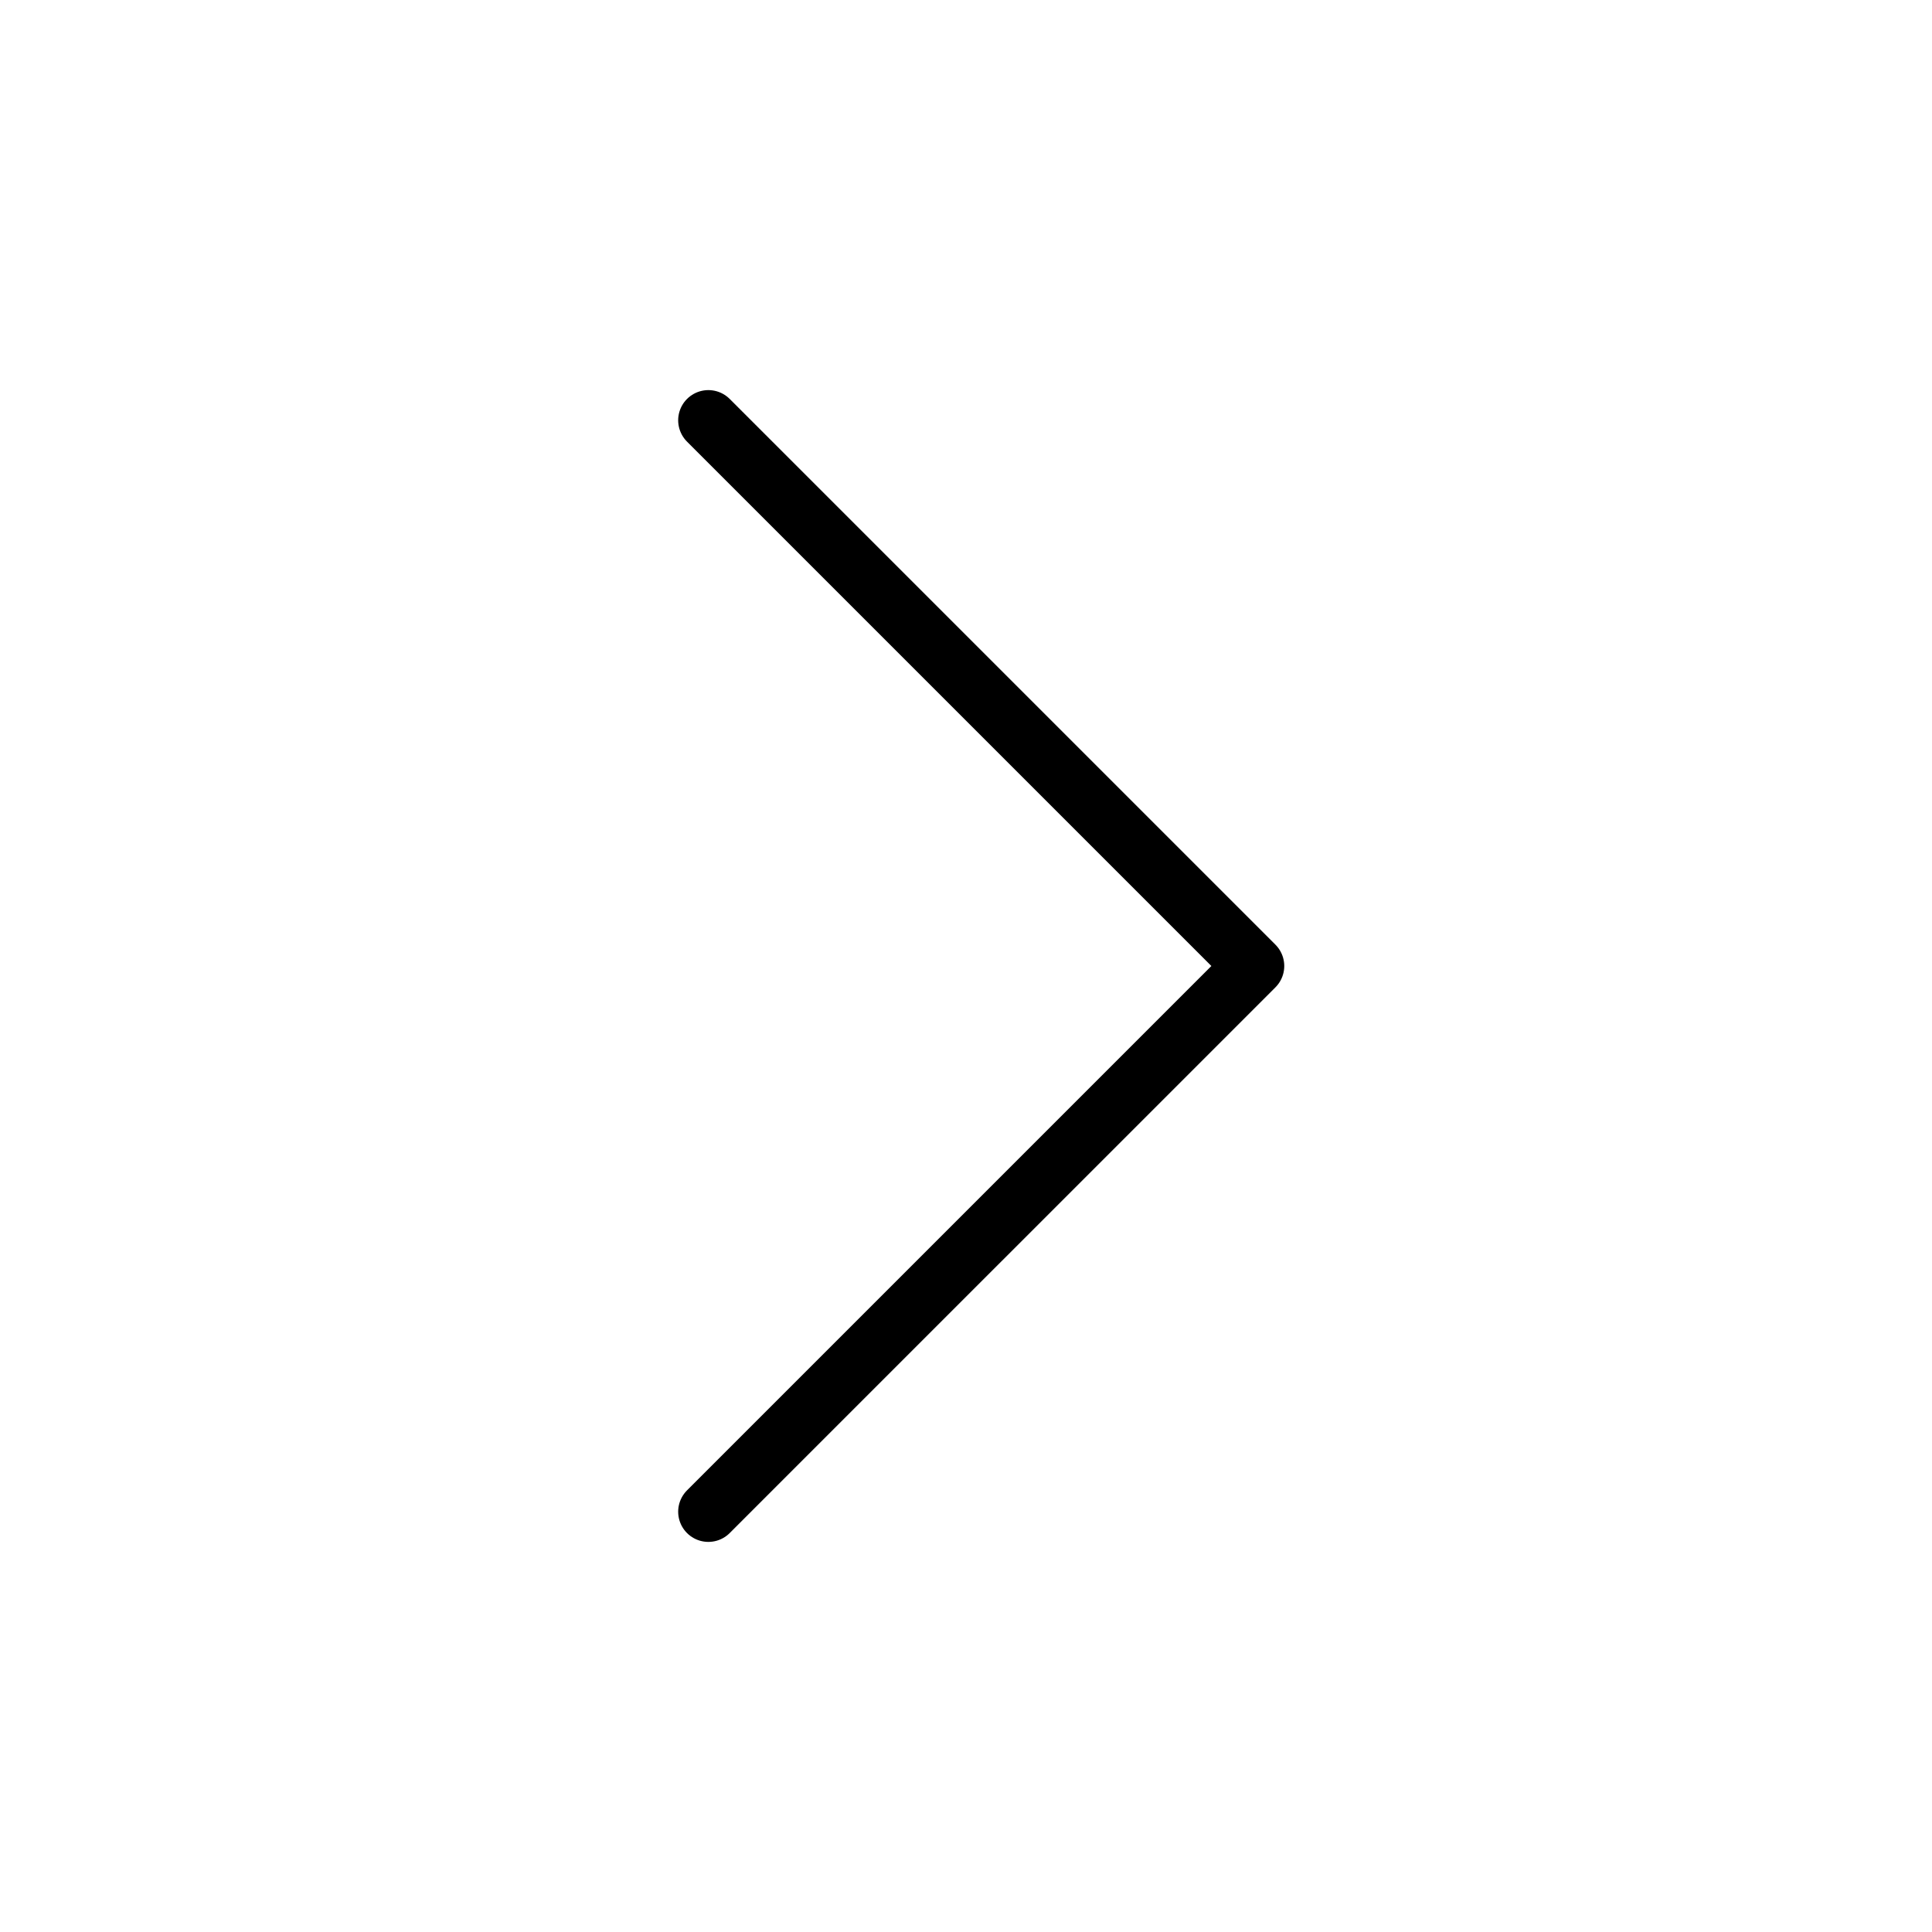 <?xml version="1.0" encoding="UTF-8"?>
<svg width="48px" height="48px" viewBox="0 0 48 48" version="1.1" xmlns="http://www.w3.org/2000/svg" xmlns:xlink="http://www.w3.org/1999/xlink">
    <title>icon/arrow_right</title>
    <g id="icon/arrow_right" stroke="none" stroke-width="1" fill="none" fill-rule="evenodd" stroke-linecap="round" stroke-linejoin="round">
        <polyline id="Path-2" stroke="#000000" stroke-width="1.5" points="17.599 10.442 31.157 24 17.599 37.558"></polyline>
    </g>
</svg>